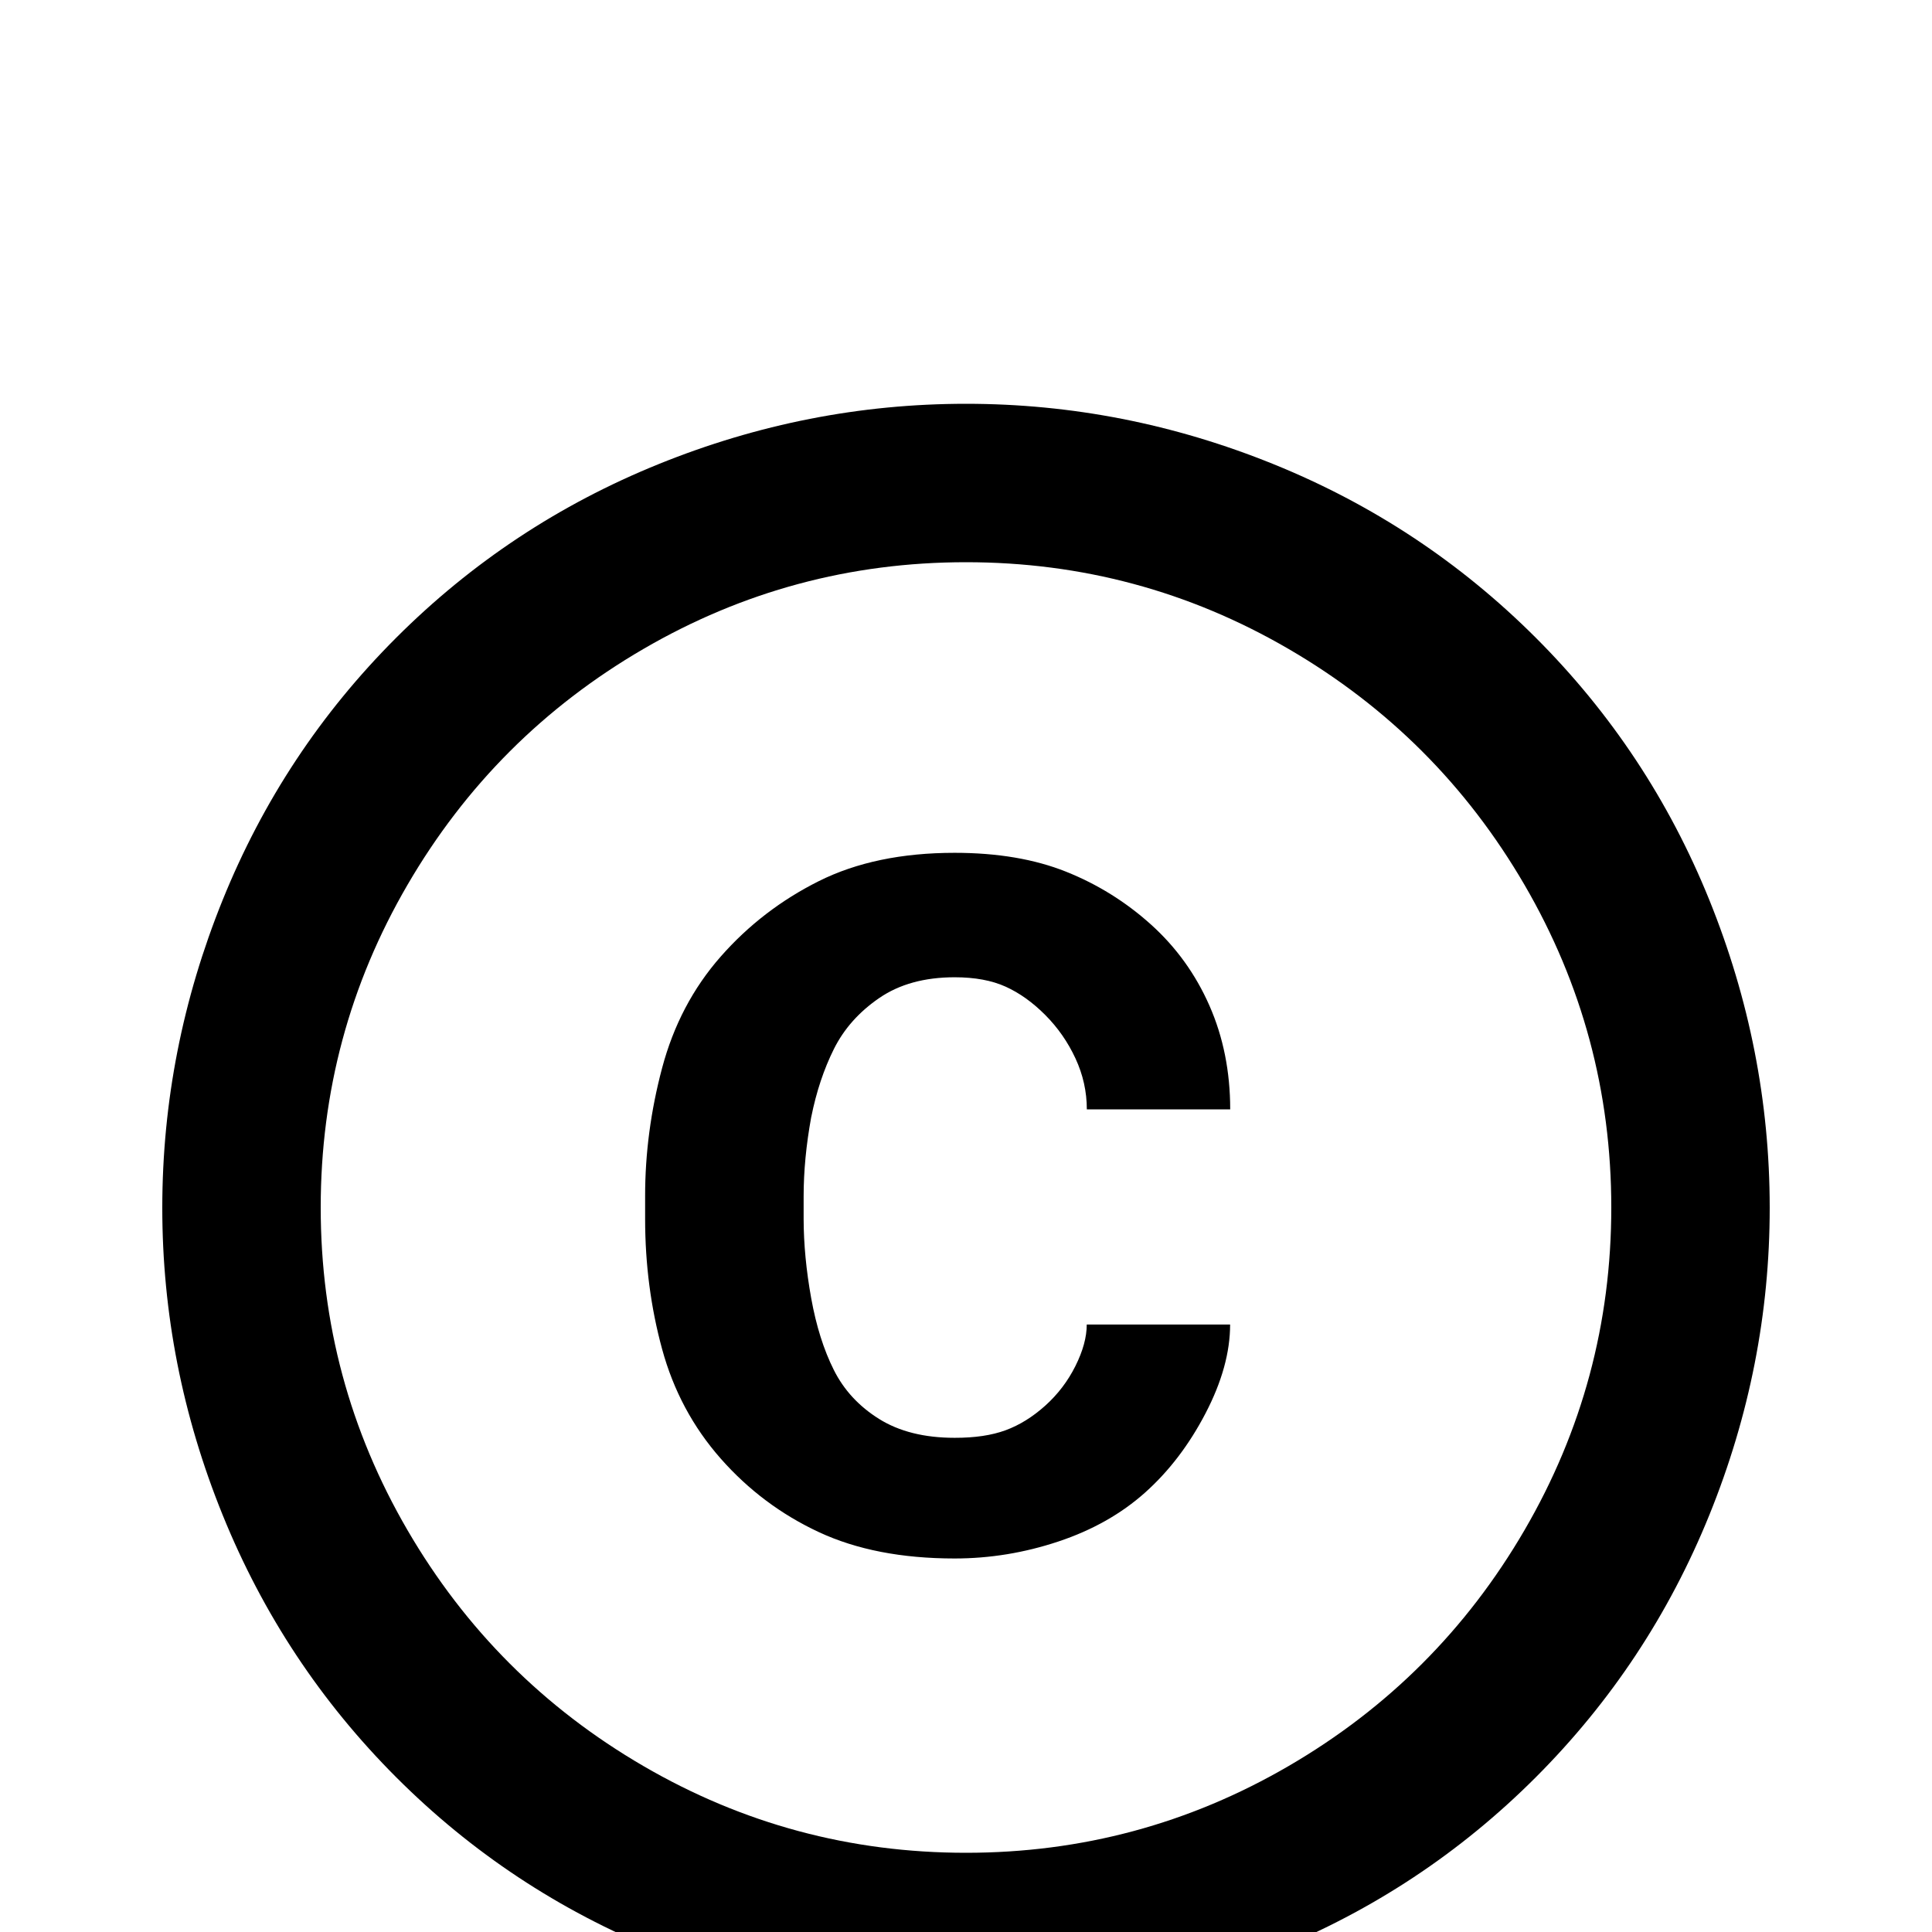 <!-- Generated by IcoMoon.io -->
<svg version="1.1" xmlns="http://www.w3.org/2000/svg" width="24" height="24" viewBox="0 0 24 24">
<title>copyright1</title>
<path d="M10.078 13.875q0.094-0.469 0.281-0.844t0.563-0.633 0.938-0.258q0.375 0 0.633 0.117t0.492 0.352 0.375 0.539 0.141 0.633h1.781q0-0.703-0.258-1.289t-0.727-1.008-1.055-0.656-1.383-0.234q-0.984 0-1.688 0.352t-1.219 0.938-0.727 1.383-0.211 1.594v0.281q0 0.844 0.211 1.617t0.727 1.359 1.219 0.914 1.688 0.328q0.656 0 1.289-0.211t1.078-0.609 0.75-0.984 0.305-1.102h-1.781q0 0.234-0.141 0.516t-0.375 0.492-0.492 0.305-0.633 0.094q-0.563 0-0.938-0.234t-0.563-0.609-0.281-0.891-0.094-0.984v-0.281q0-0.469 0.094-0.984zM12 5.016q-1.969 0-3.82 0.75t-3.258 2.156-2.156 3.258-0.75 3.82 0.75 3.82 2.156 3.258 3.258 2.156 3.82 0.75 3.82-0.75 3.258-2.156 2.156-3.258 0.75-3.82-0.75-3.82-2.156-3.258-3.258-2.156-3.82-0.75zM12 23.016q-2.156 0-4.008-1.078t-2.93-2.93-1.078-4.008 1.078-4.008 2.93-2.93 4.008-1.078 4.008 1.078 2.93 2.93 1.078 4.008-1.078 4.008-2.93 2.93-4.008 1.078z"></path>
</svg>
